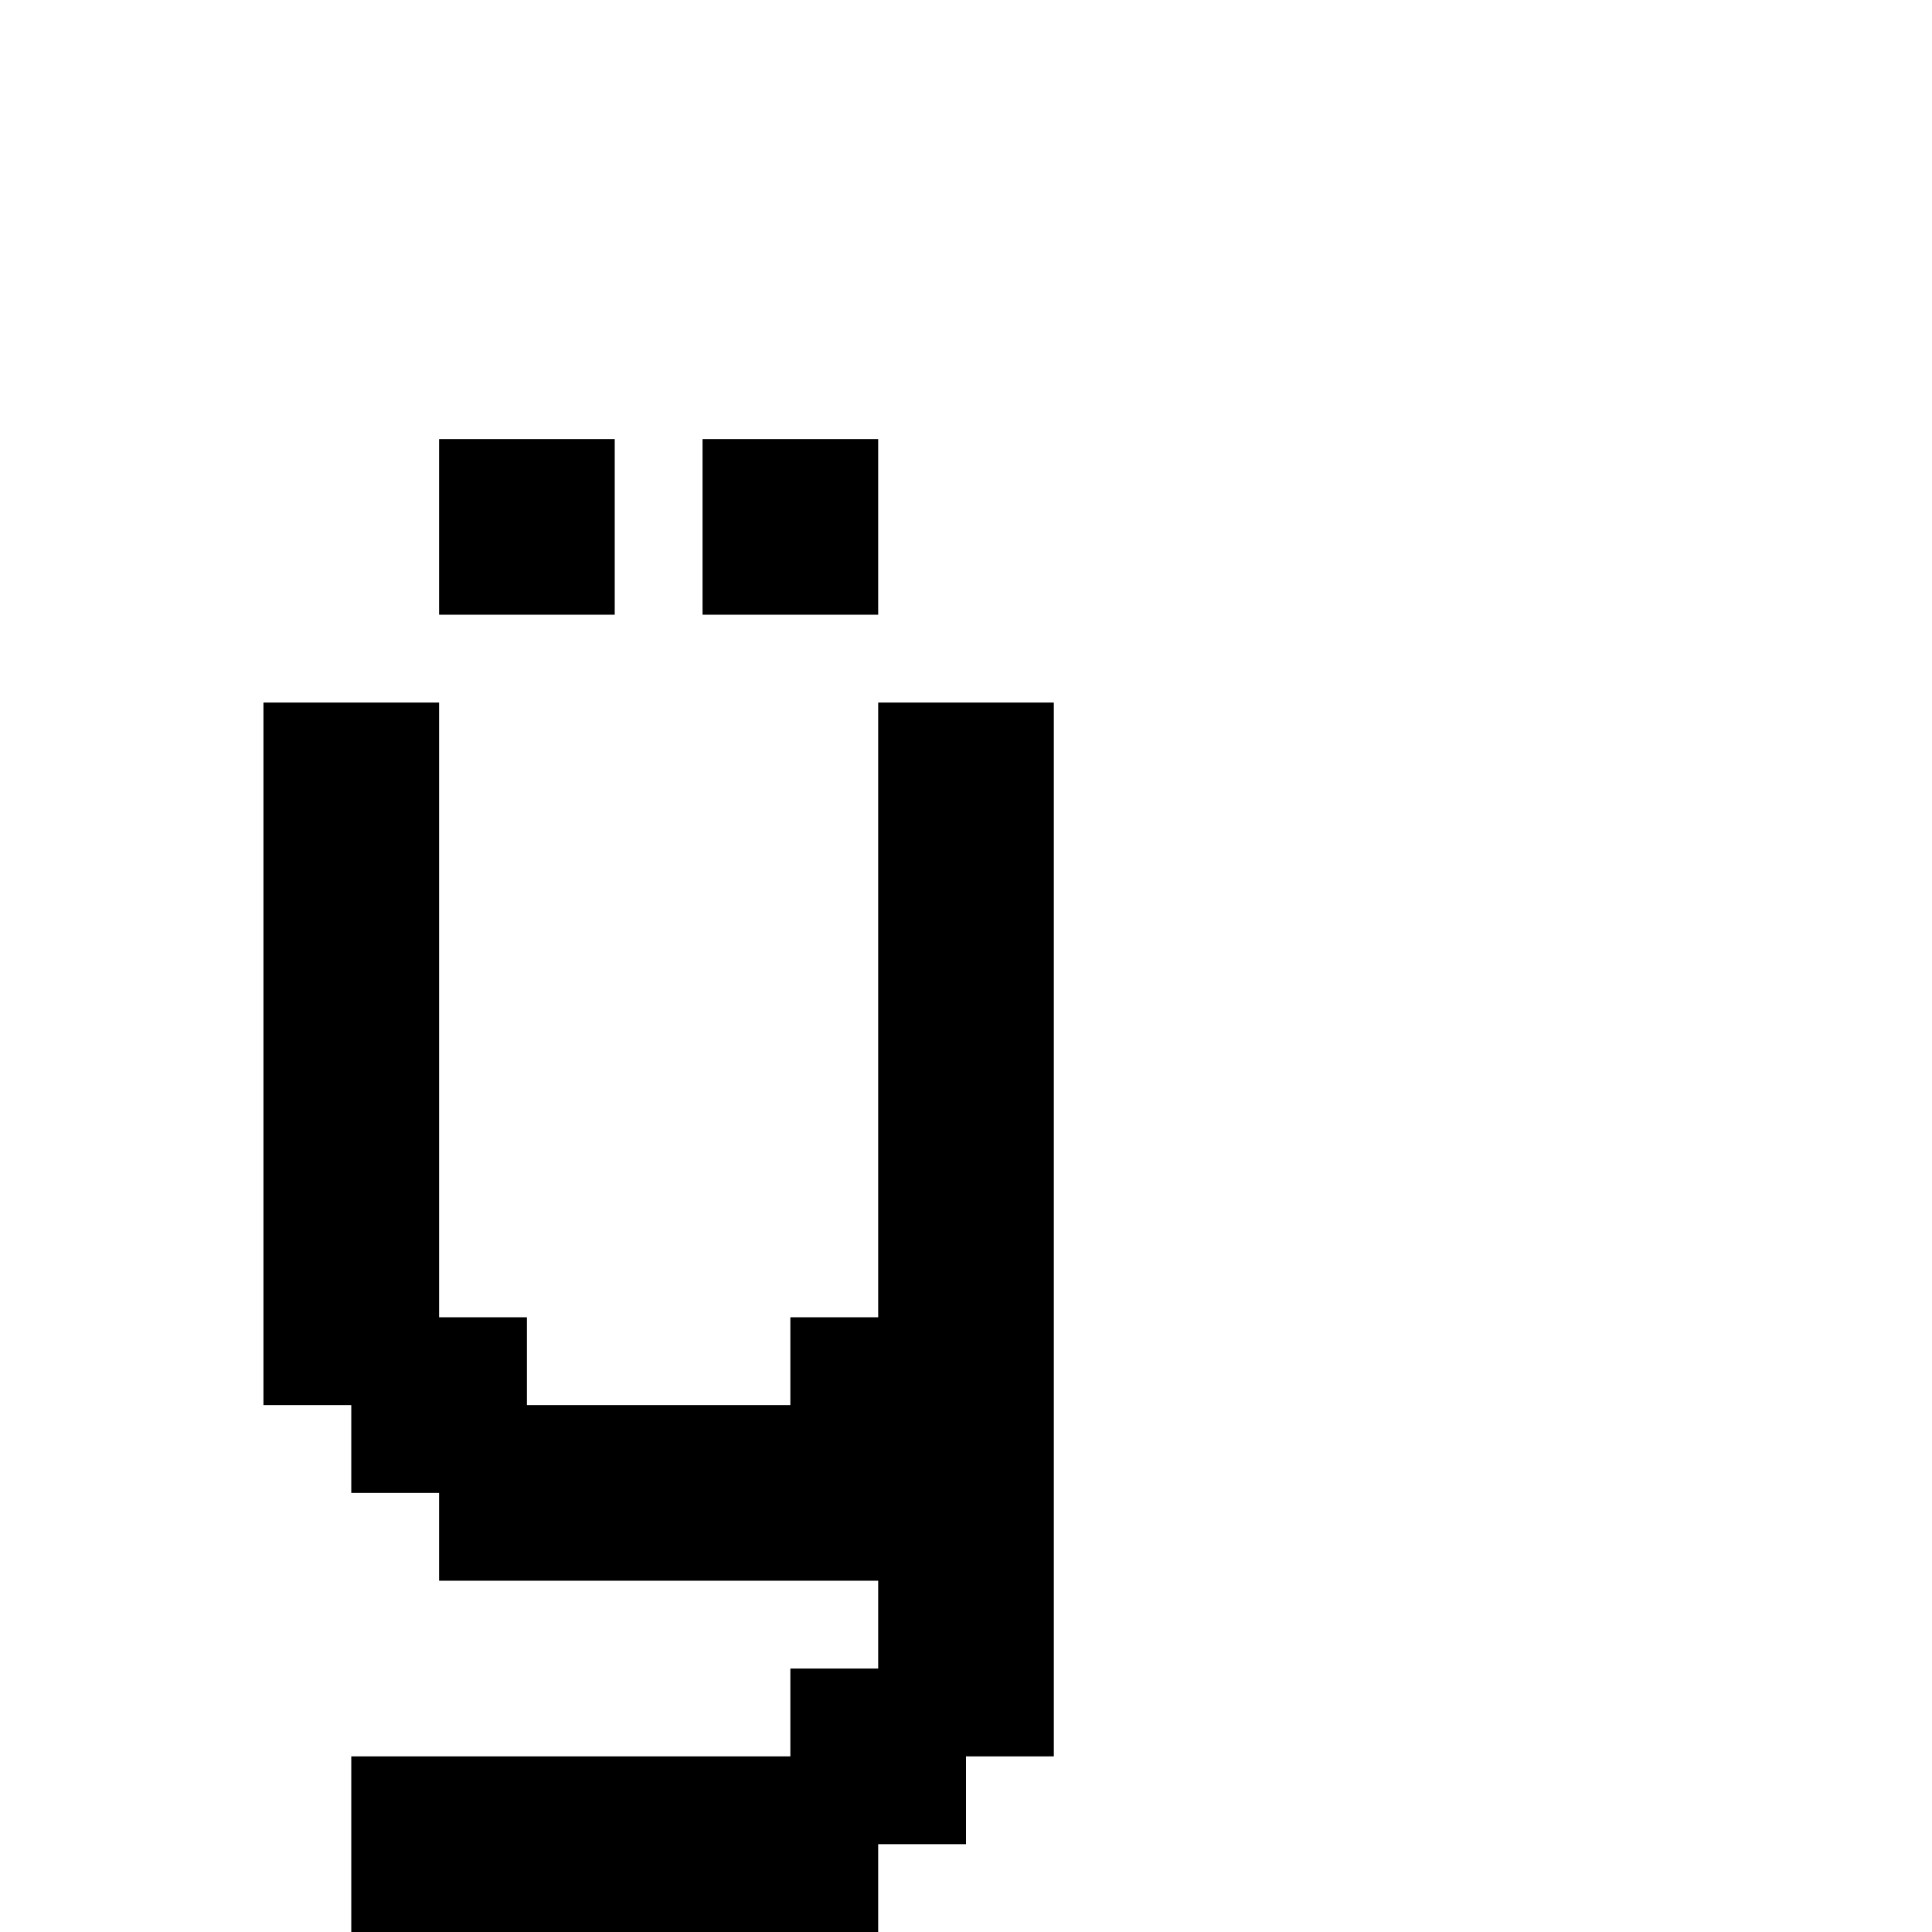 <svg xmlns="http://www.w3.org/2000/svg" id="junemono-lower-y-with-diaeresis" viewBox="0 0 22 22"><path d="M5 5H7V7H5V5M8 5H10V7H8V5M10 8H12V20H11V21H10V22H4V20H9V19H10V18H5V17H4V16H3V8H5V15H6V16H9V15H10V8Z" /></svg>